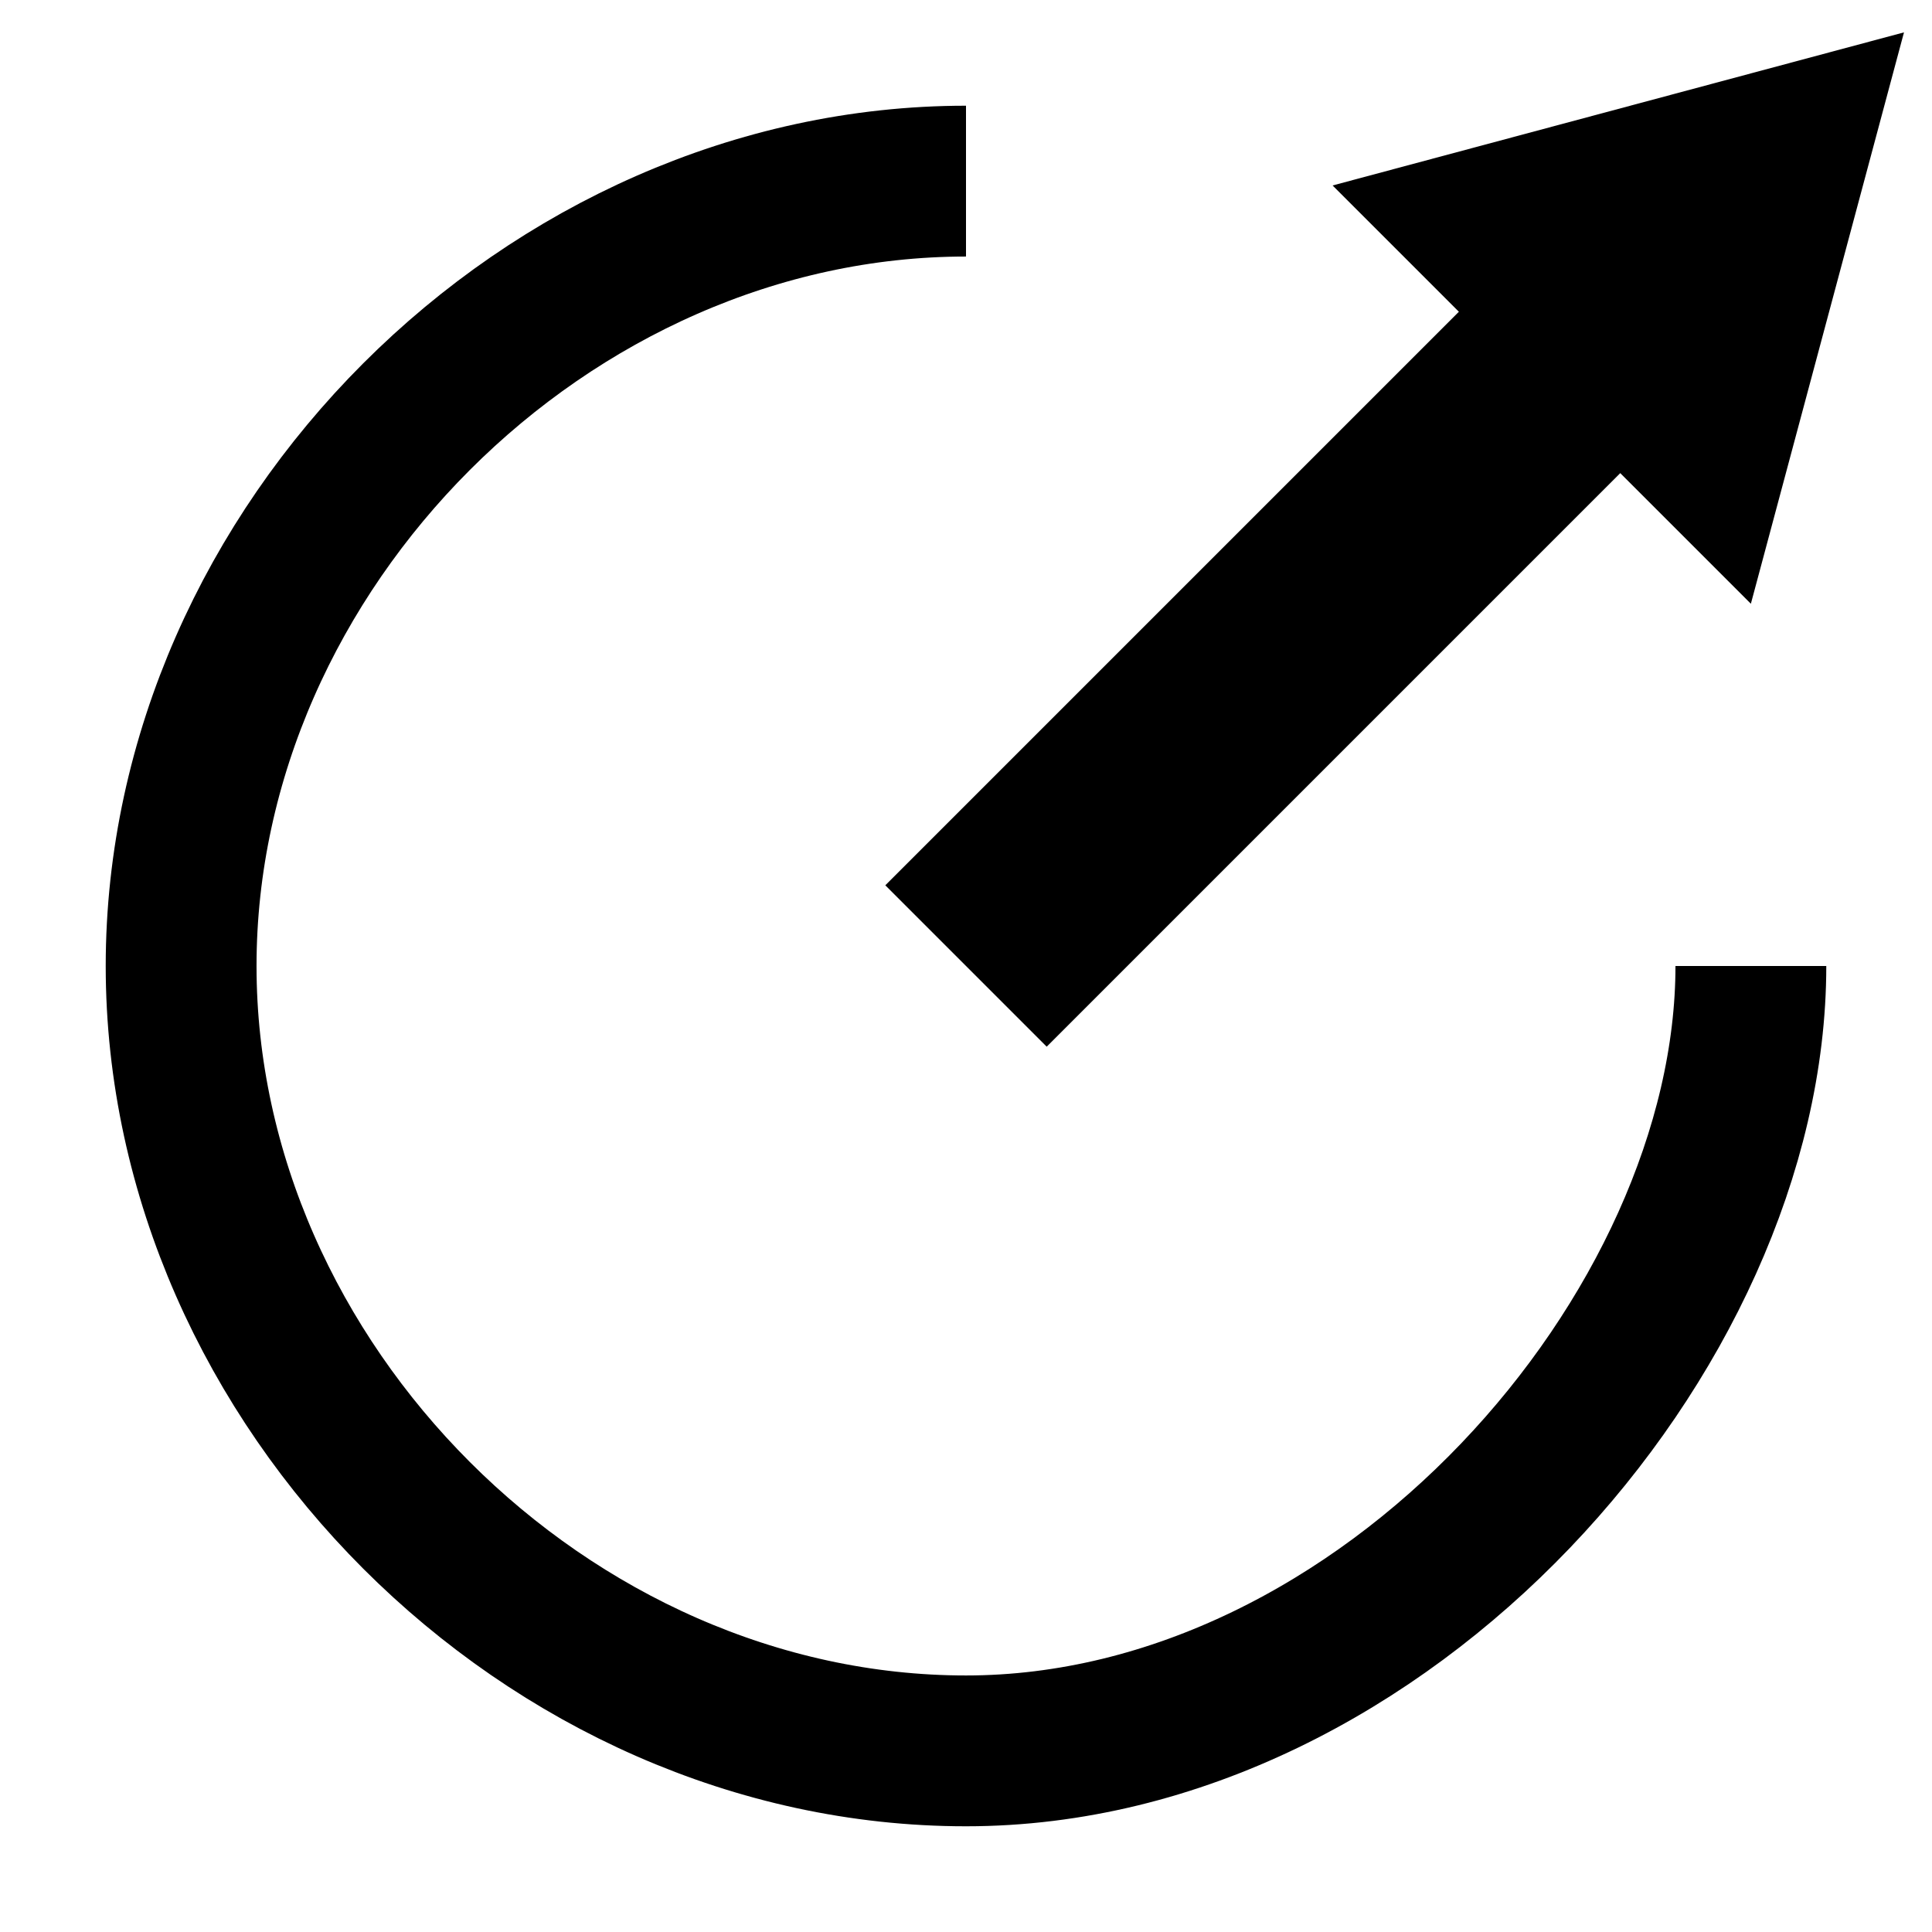 <?xml version="1.0" encoding="UTF-8" standalone="no"?>
<!-- Created with Inkscape (http://www.inkscape.org/) -->

<svg
   xmlns:osb="http://www.openswatchbook.org/uri/2009/osb"
   xmlns:dc="http://purl.org/dc/elements/1.1/"
   xmlns:cc="http://creativecommons.org/ns#"
   xmlns:rdf="http://www.w3.org/1999/02/22-rdf-syntax-ns#"
   xmlns:svg="http://www.w3.org/2000/svg"
   xmlns="http://www.w3.org/2000/svg"
   xmlns:xlink="http://www.w3.org/1999/xlink"
   xmlns:sodipodi="http://sodipodi.sourceforge.net/DTD/sodipodi-0.dtd"
   xmlns:inkscape="http://www.inkscape.org/namespaces/inkscape"
   width="32px"
   height="32px"
   viewBox="0 0 32 32"
   version="1.1"
   id="SVGRoot"
   inkscape:version="0.92.2 (unknown)"
   sodipodi:docname="JMEPlayAssetsOpenExternal.svg">
  <sodipodi:namedview
     id="base"
     pagecolor="#ffffff"
     bordercolor="#666666"
     borderopacity="1.0"
     inkscape:pageopacity="0.0"
     inkscape:pageshadow="2"
     inkscape:zoom="22.627417"
     inkscape:cx="6.0110194"
     inkscape:cy="17.2082"
     inkscape:document-units="px"
     inkscape:current-layer="layer1"
     showgrid="true"
     inkscape:window-width="1920"
     inkscape:window-height="1029"
     inkscape:window-x="0"
     inkscape:window-y="27"
     inkscape:window-maximized="1"
     inkscape:grid-bbox="true">
    <inkscape:grid
       type="xygrid"
       id="grid1925"
       originx="1"
       originy="1" />
  </sodipodi:namedview>
  <defs
     id="defs1366">
    <linearGradient
       inkscape:collect="always"
       id="linearGradient2545">
      <stop
         style="stop-color:#000000;stop-opacity:1;"
         offset="0"
         id="stop2541" />
      <stop
         style="stop-color:#000000;stop-opacity:0;"
         offset="1"
         id="stop2543" />
    </linearGradient>
    <linearGradient
       inkscape:collect="always"
       id="linearGradient2533">
      <stop
         style="stop-color:#000407;stop-opacity:1;"
         offset="0"
         id="stop2529" />
      <stop
         style="stop-color:#000407;stop-opacity:0;"
         offset="1"
         id="stop2531" />
    </linearGradient>
    <linearGradient
       inkscape:collect="always"
       id="linearGradient2507">
      <stop
         style="stop-color:#000000;stop-opacity:1;"
         offset="0"
         id="stop2503" />
      <stop
         style="stop-color:#000000;stop-opacity:0;"
         offset="1"
         id="stop2505" />
    </linearGradient>
    <linearGradient
       id="linearGradient2461"
       osb:paint="solid">
      <stop
         style="stop-color:#000000;stop-opacity:1;"
         offset="0"
         id="stop2459" />
    </linearGradient>
    <linearGradient
       id="linearGradient998"
       osb:paint="gradient">
      <stop
         style="stop-color:#000000;stop-opacity:1;"
         offset="0"
         id="stop994" />
      <stop
         style="stop-color:#000000;stop-opacity:0;"
         offset="1"
         id="stop996" />
    </linearGradient>
    <radialGradient
       inkscape:collect="always"
       xlink:href="#linearGradient2507"
       id="radialGradient2509"
       cx="15.964"
       cy="16.022"
       fx="15.964"
       fy="16.022"
       r="15.025"
       gradientTransform="matrix(1,0,0,0.999,0,0.015)"
       gradientUnits="userSpaceOnUse" />
    <linearGradient
       inkscape:collect="always"
       xlink:href="#linearGradient2533"
       id="linearGradient2537"
       x1="0.939"
       y1="16.022"
       x2="30.989"
       y2="16.022"
       gradientUnits="userSpaceOnUse" />
    <linearGradient
       inkscape:collect="always"
       xlink:href="#linearGradient2545"
       id="linearGradient2547"
       x1="0.751"
       y1="16"
       x2="31.249"
       y2="16"
       gradientUnits="userSpaceOnUse" />
  </defs>
  <g
     id="layer1"
     inkscape:groupmode="layer"
     inkscape:label="Layer 1">
    <path
       style="fill:none;fill-rule:evenodd;stroke:#000000;stroke-width:2.498;stroke-linecap:butt;stroke-linejoin:miter;stroke-opacity:1;stroke-miterlimit:4;stroke-dasharray:none"
       d="M 16,3 C 9.067,3 3,9.067 3,16 c 0,6.933 6.067,13 13,13 6.933,0 13,-6.933 13,-13"
       id="path861"
       inkscape:connector-curvature="0"
       sodipodi:nodetypes="cccc" />
    <path
       style="fill:none;fill-rule:evenodd;stroke:#000000;stroke-width:3.78;stroke-linecap:butt;stroke-linejoin:miter;stroke-opacity:1;stroke-miterlimit:4;stroke-dasharray:none"
       d="M 28,4 16,16"
       id="path863"
       inkscape:connector-curvature="0" />
    <path
       sodipodi:type="star"
       style="fill:#000000;fill-opacity:1;stroke:none;stroke-width:3.78;stroke-linecap:butt;stroke-linejoin:miter;stroke-miterlimit:4;stroke-dasharray:none;stroke-opacity:1;paint-order:markers stroke fill"
       id="path865"
       sodipodi:sides="3"
       sodipodi:cx="-27.535898"
       sodipodi:cy="-4.5358985"
       sodipodi:r1="5.6568542"
       sodipodi:r2="2.8284271"
       sodipodi:arg1="2.3561945"
       sodipodi:arg2="3.403392"
       inkscape:flatsided="true"
       inkscape:rounded="0"
       inkscape:randomized="0"
       d="M -31.536,-0.536 -29,-10 l 6.928,6.928 z"
       inkscape:transform-center-x="0.73205123"
       inkscape:transform-center-y="0.73205083"
       transform="scale(-1)" />
  </g>
</svg>
